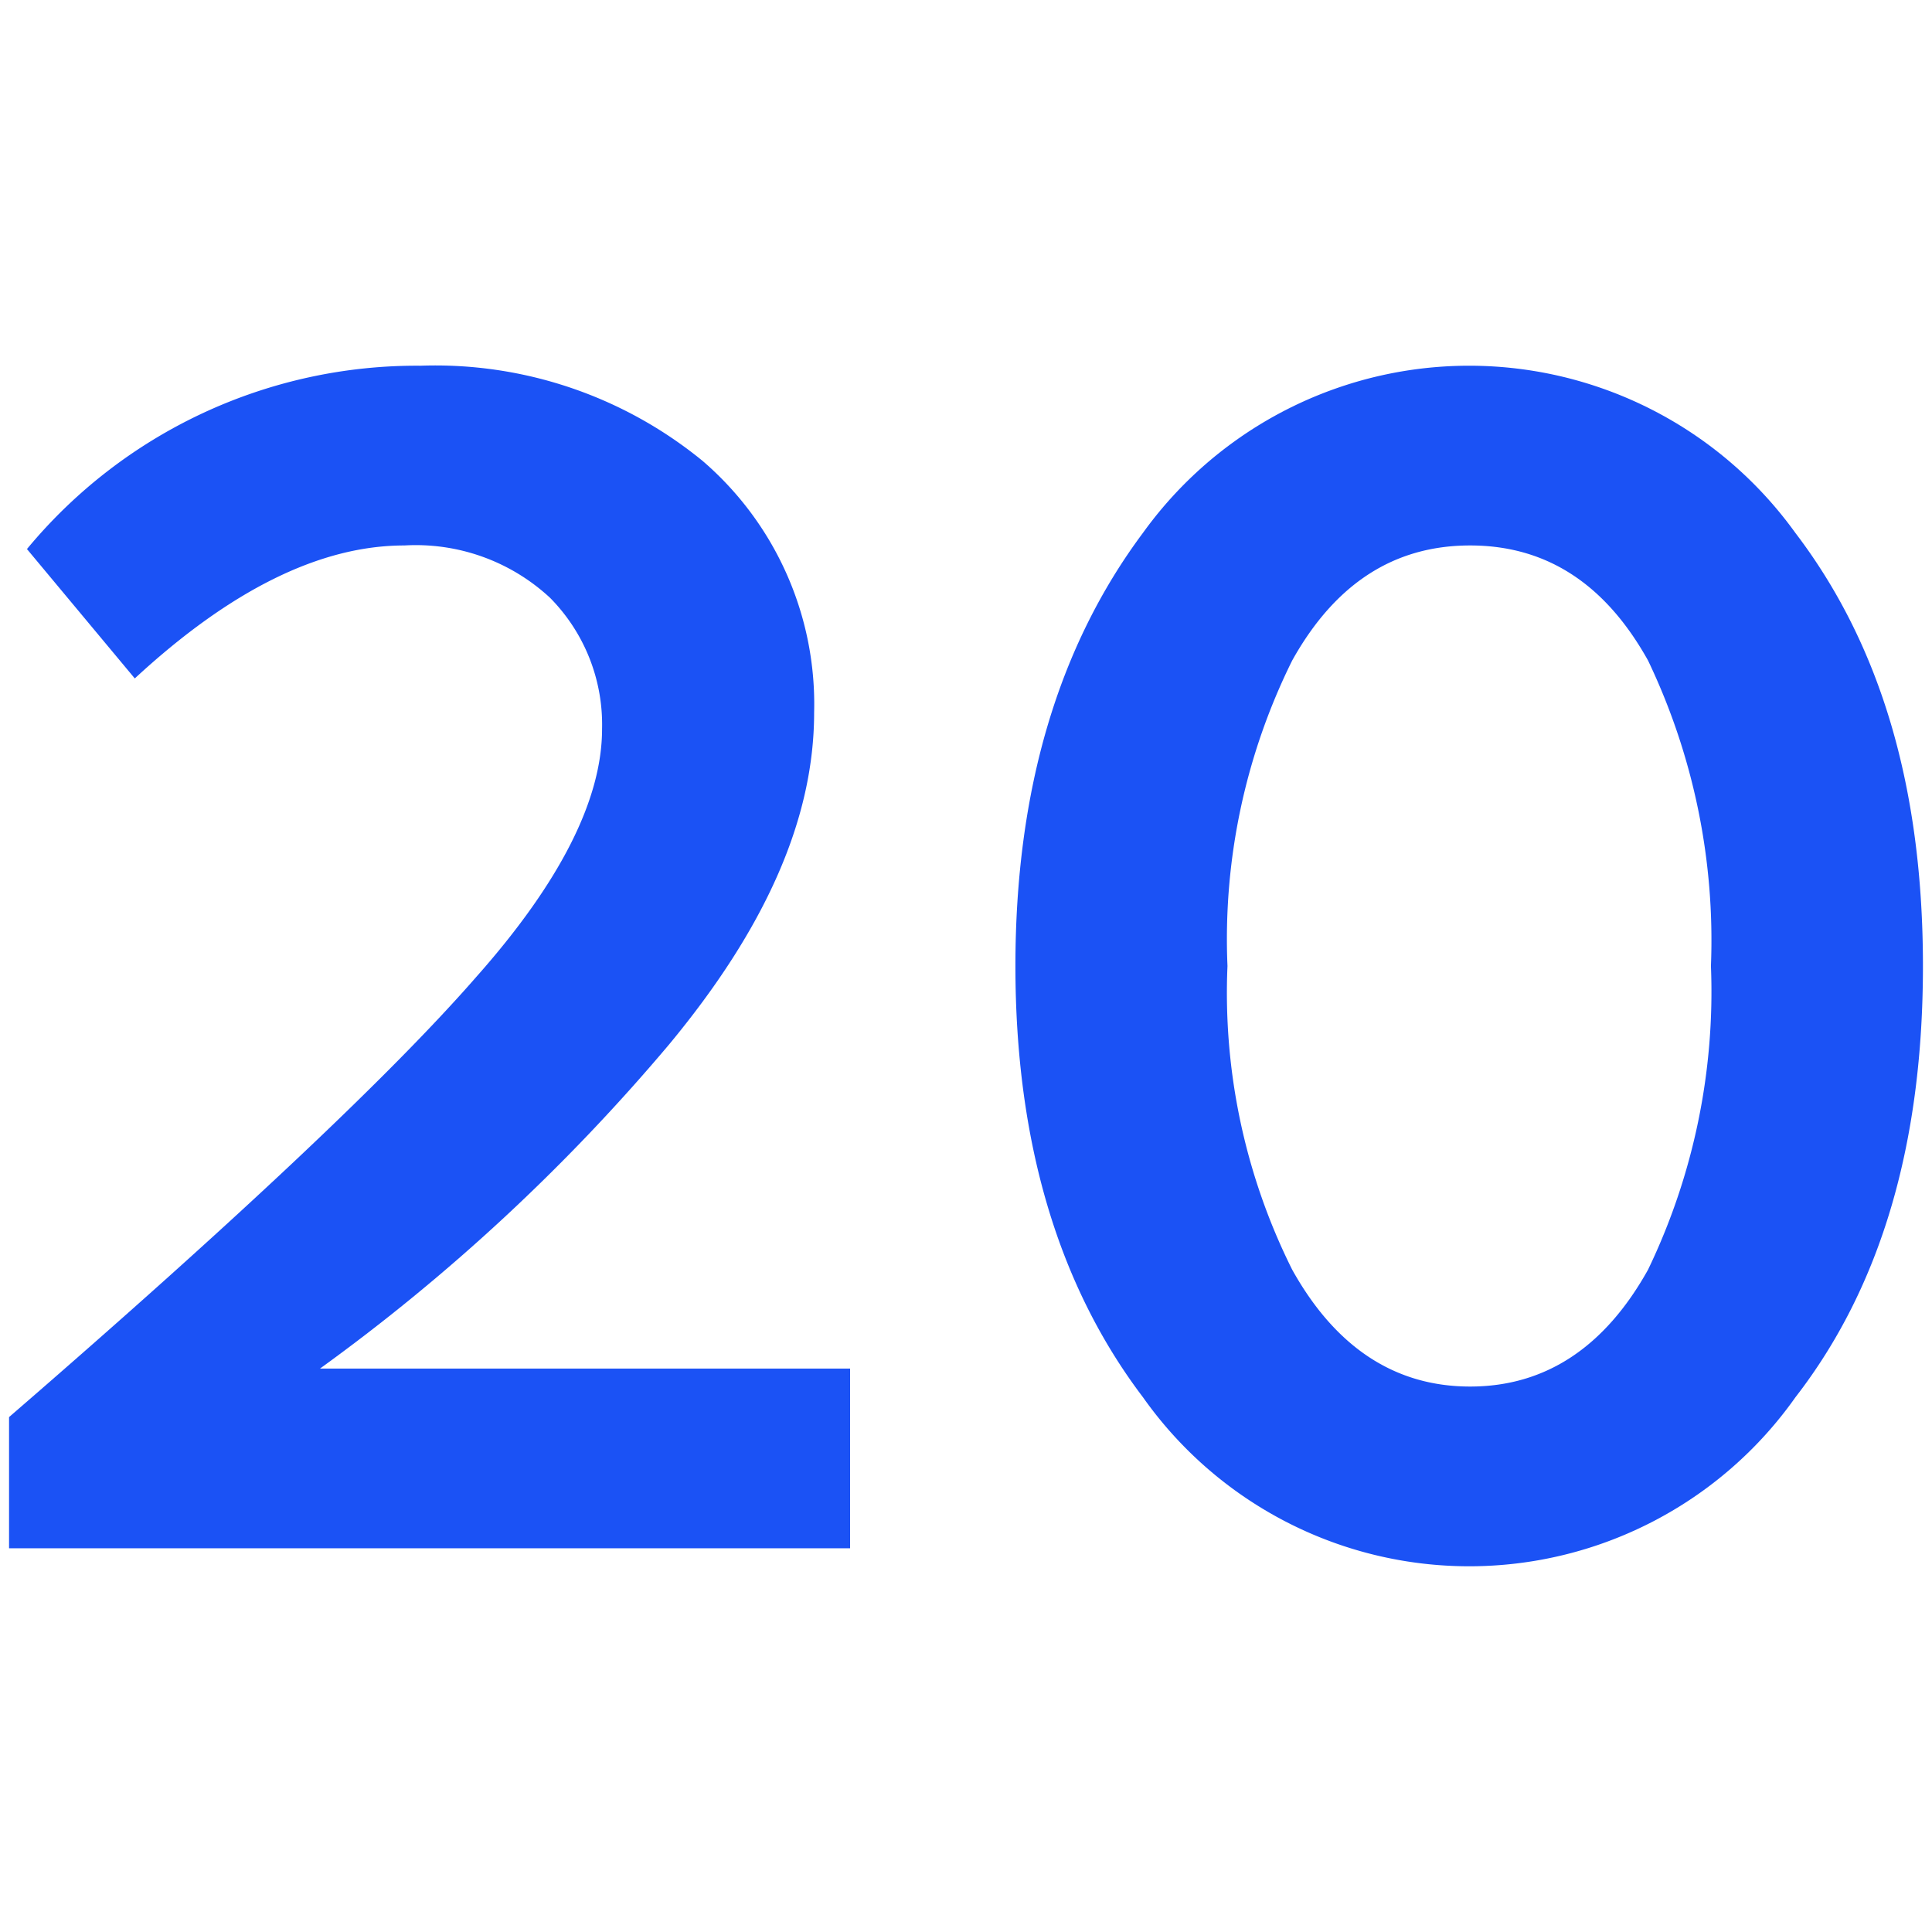 <svg xmlns="http://www.w3.org/2000/svg" width="64" height="64" viewBox="0 0 64 64">
  <g>
    <path d="M.3,51.289H28.16V45.336H10.6A64.565,64.565,0,0,0,22.147,34.62c3.215-3.87,4.822-7.5,4.822-11.014a10.627,10.627,0,0,0-3.691-8.335,13.979,13.979,0,0,0-9.347-3.156A16.758,16.758,0,0,0,.893,18.188l3.572,4.286c3.155-2.917,6.132-4.405,8.93-4.405A6.538,6.538,0,0,1,18.218,19.8a5.973,5.973,0,0,1,1.726,4.346c0,2.322-1.369,5.061-4.167,8.216C12.979,35.572,7.8,40.454.3,46.943Z" fill="#1b52f5"/>
    <path d="M40.662,32a20.764,20.764,0,0,1,2.144-10.121c1.428-2.56,3.393-3.81,5.894-3.81s4.465,1.25,5.893,3.81A21.493,21.493,0,0,1,56.677,32a21.233,21.233,0,0,1-2.084,10.061c-1.428,2.56-3.393,3.87-5.893,3.87s-4.466-1.31-5.894-3.87A20.514,20.514,0,0,1,40.662,32Zm-7.025,0c0,5.834,1.429,10.6,4.227,14.288a13.229,13.229,0,0,0,21.611,0C62.333,42.6,63.7,37.834,63.7,32s-1.369-10.6-4.227-14.348a13.312,13.312,0,0,0-21.611,0C35.066,21.4,33.637,26.166,33.637,32Z" fill="#1b52f5"/>
  </g>
</svg>
